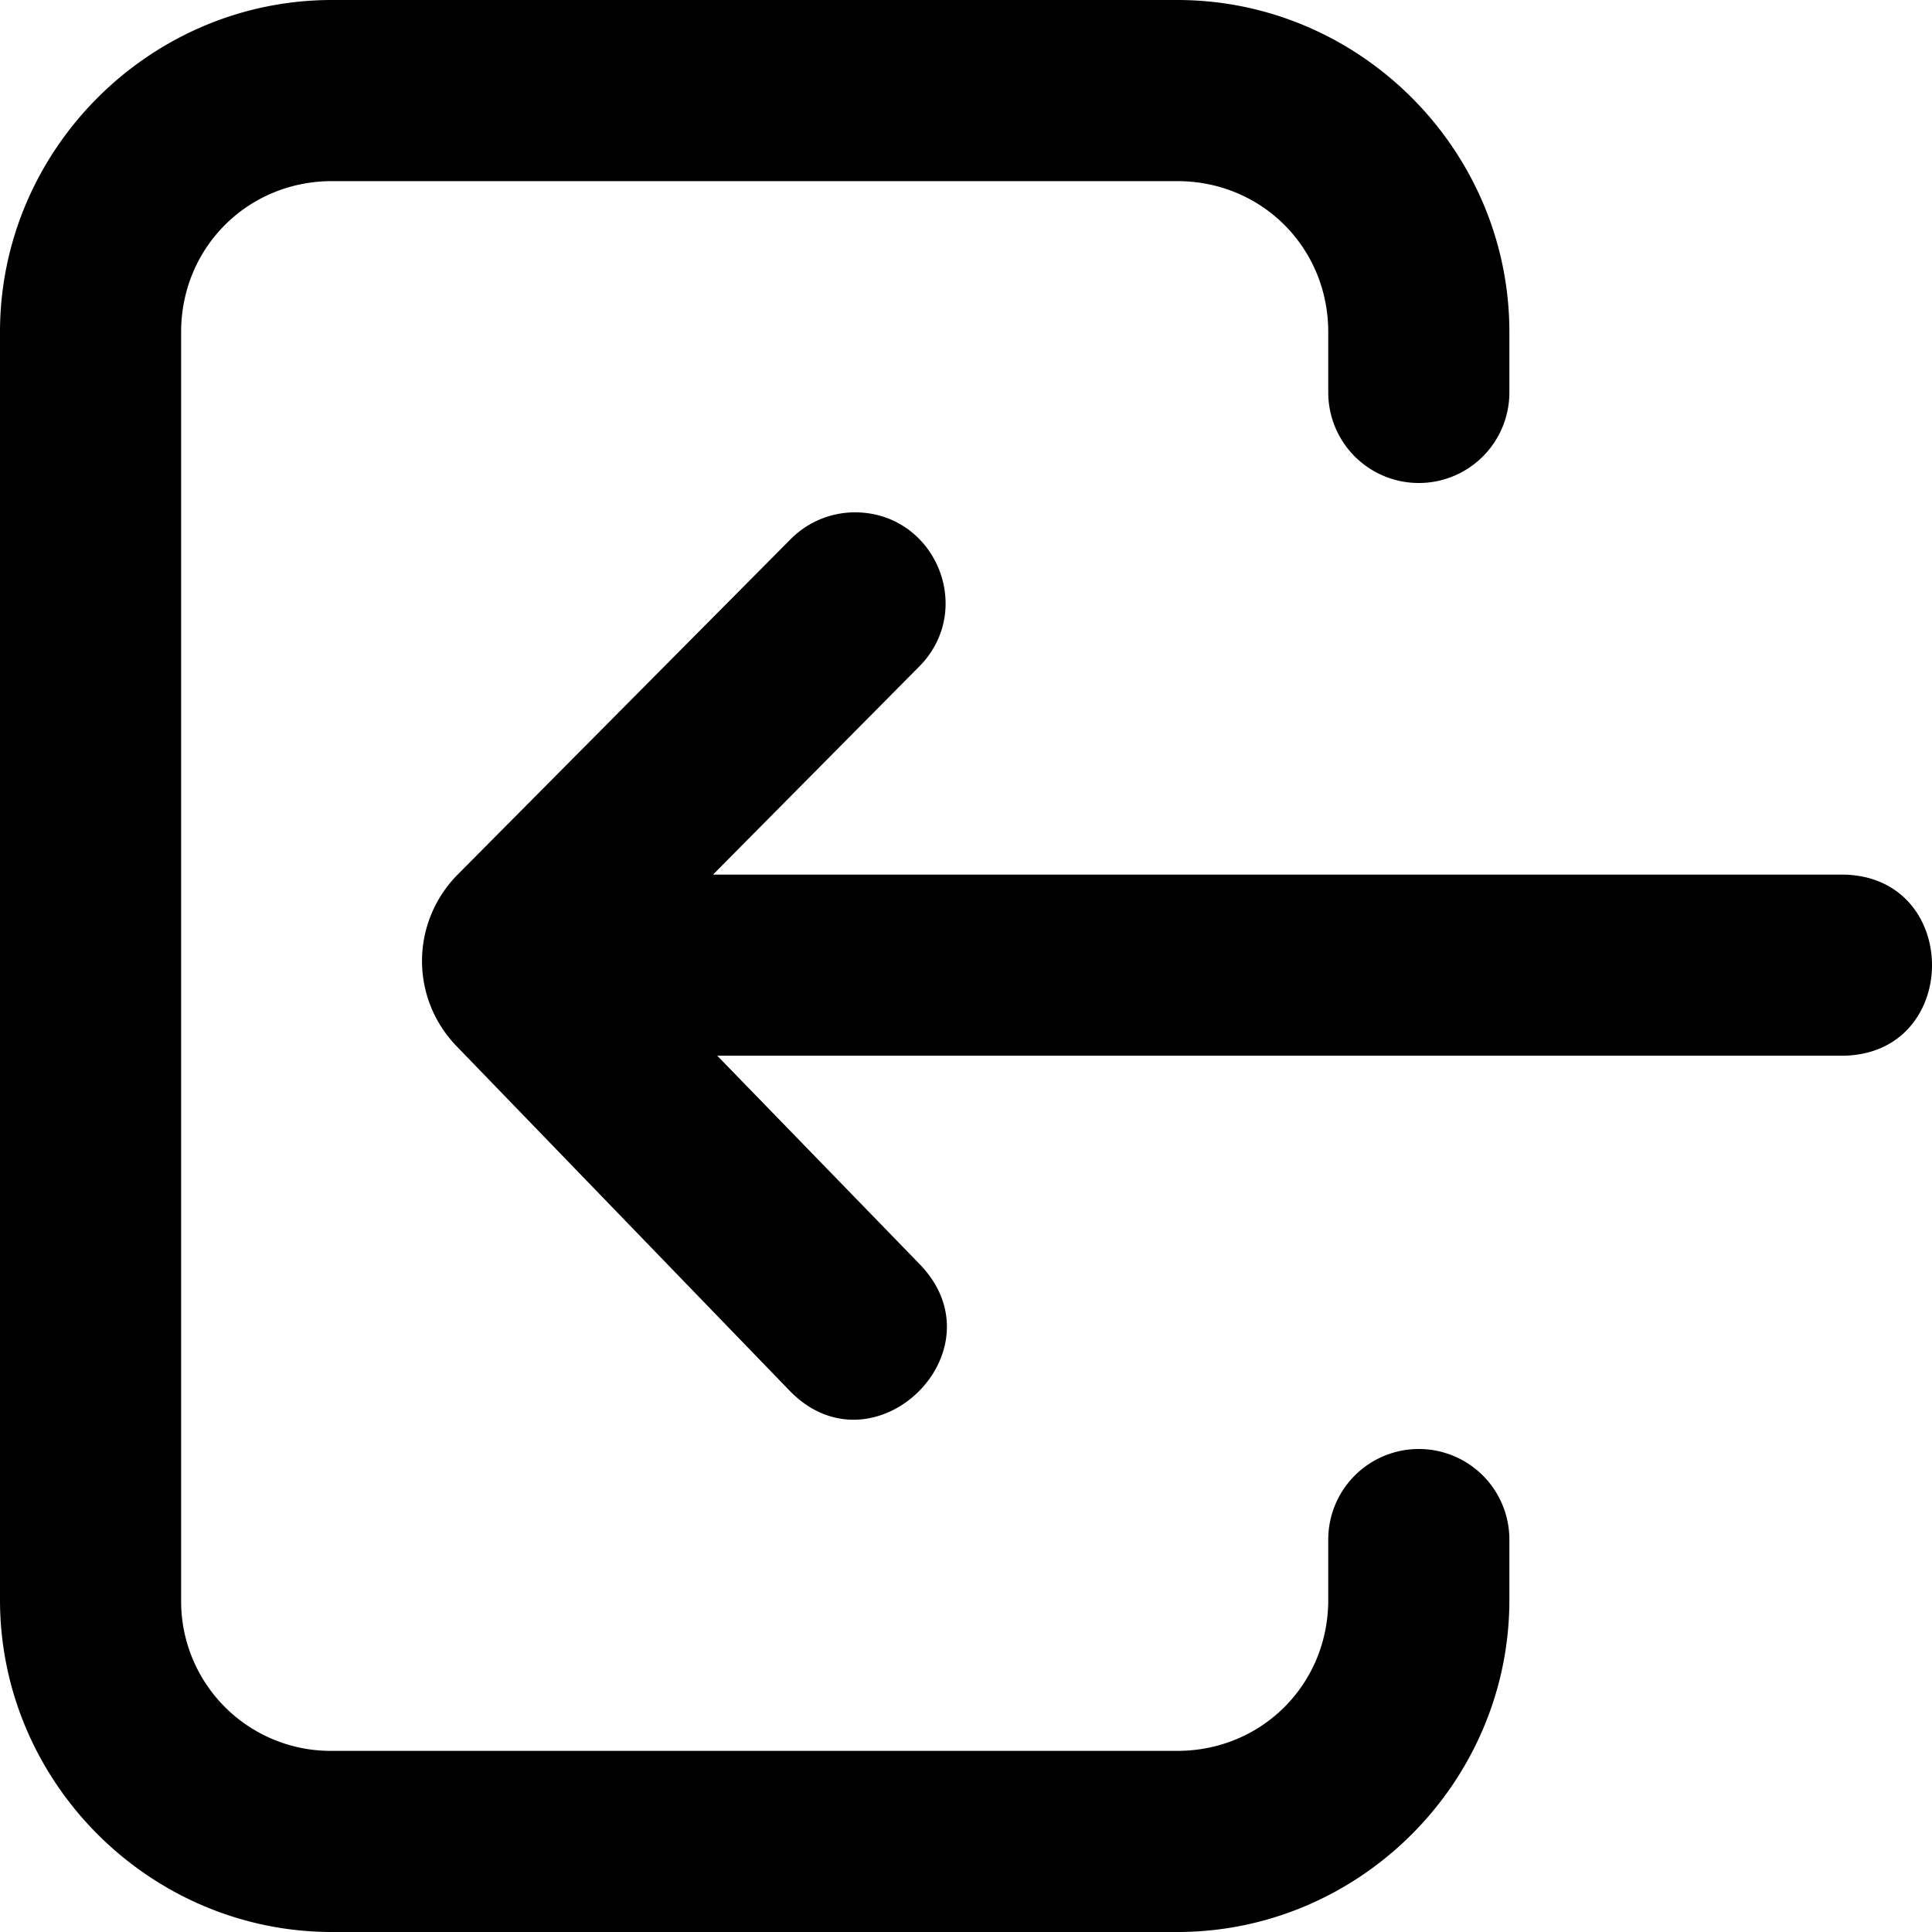 <svg xmlns="http://www.w3.org/2000/svg" viewBox="0 0 32 32"><path d="M5.5 0C2.48 0 0 2.48 0 5.5v21C0 29.52 2.48 32 5.5 32h14c3.02 0 5.5-2.48 5.5-5.5v-1a1.5 1.5 0 0 0-1.5-1.5 1.5 1.5 0 0 0-1.5 1.5v1c0 1.398-1.102 2.5-2.5 2.5h-14A2.478 2.478 0 0 1 3 26.5v-21C3 4.102 4.102 3 5.5 3h14C20.898 3 22 4.102 22 5.5v1A1.5 1.5 0 0 0 23.5 8 1.5 1.5 0 0 0 25 6.5v-1C25 2.48 22.52 0 19.5 0h-14zm8.65 8.486a1.5 1.5 0 0 0-1.05.44l-5.52 5.56c-.78.79-.79 2.05-.01 2.85l5.51 5.7c1.39 1.43 3.55-.66 2.15-2.1l-3.35-3.45H30.5c2 0 2-3 0-3H11.81l3.41-3.441c.945-.946.274-2.558-1.06-2.559h-.01z"/></svg>